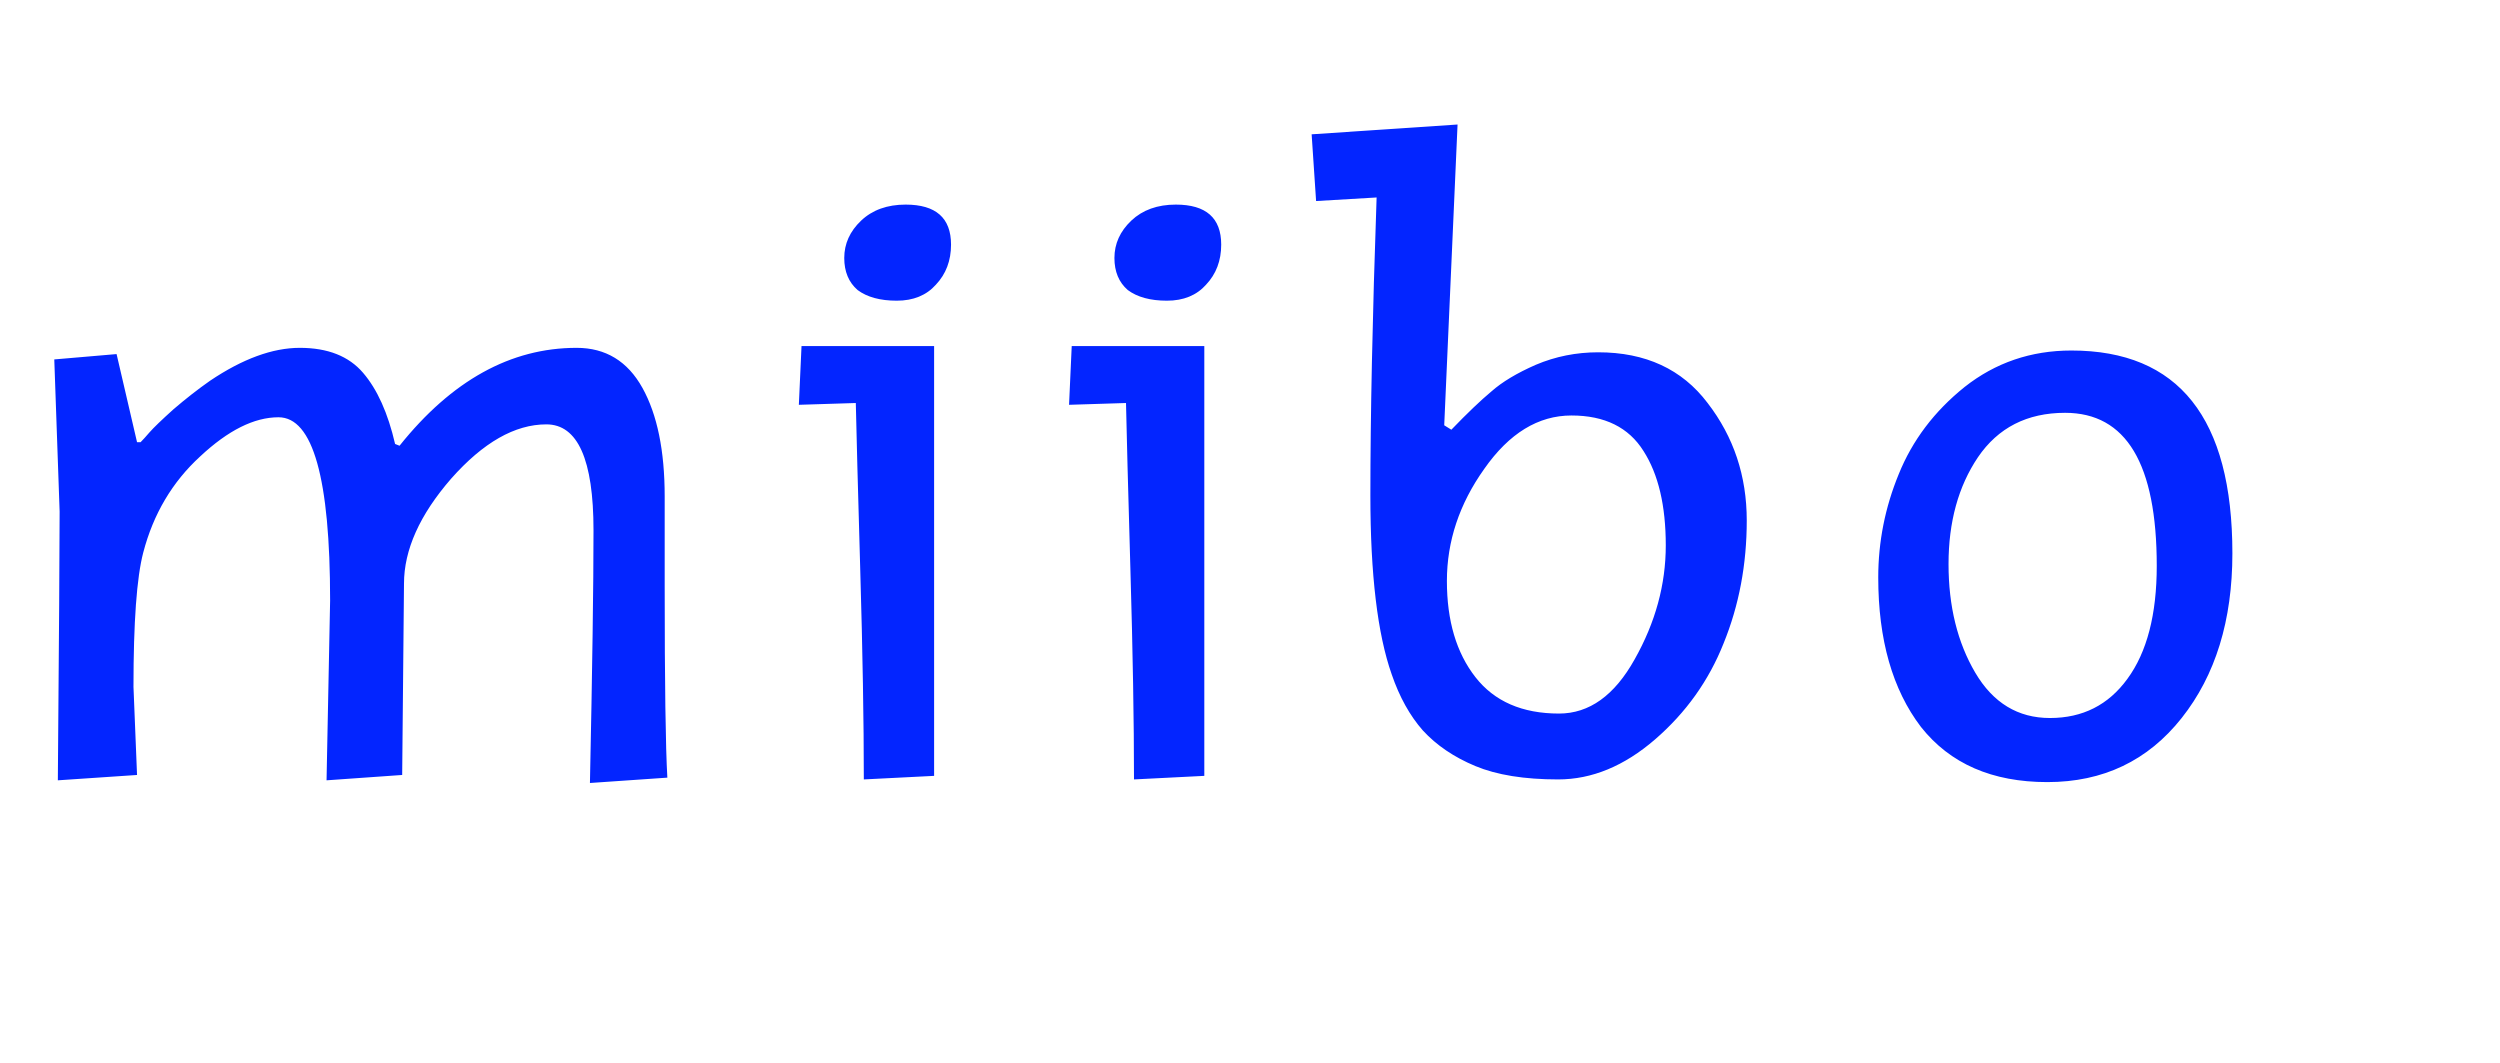 <svg width="87" height="37" viewBox="0 0 87 37" fill="none" xmlns="http://www.w3.org/2000/svg">
<path d="M11.364 27.155L11.488 20.9C11.488 16.647 10.89 14.521 9.692 14.521C8.846 14.521 7.938 14.975 6.967 15.883C5.997 16.771 5.336 17.886 4.985 19.228C4.758 20.095 4.645 21.653 4.645 23.903L4.769 26.969L2.013 27.155C2.054 22.097 2.075 18.98 2.075 17.803L1.889 12.508L4.057 12.322L4.769 15.388H4.893C4.975 15.305 5.078 15.192 5.202 15.047C5.347 14.882 5.625 14.614 6.038 14.242C6.472 13.87 6.895 13.54 7.308 13.251C8.443 12.487 9.486 12.105 10.435 12.105C11.406 12.105 12.139 12.395 12.634 12.973C13.13 13.55 13.501 14.376 13.749 15.45L13.904 15.512C15.72 13.241 17.774 12.105 20.066 12.105C21.077 12.105 21.841 12.57 22.357 13.499C22.873 14.428 23.131 15.687 23.131 17.277V20.373C23.131 23.78 23.162 26.009 23.224 27.062L20.53 27.248C20.613 23.284 20.654 20.353 20.654 18.453C20.654 15.997 20.107 14.768 19.013 14.768C17.919 14.768 16.814 15.398 15.7 16.657C14.605 17.917 14.059 19.135 14.059 20.311L13.996 26.969L11.364 27.155ZM27.8 14.087L27.893 12.043H32.507V27L30.061 27.124C30.061 25.121 30.02 22.696 29.937 19.847C29.855 16.977 29.803 15.037 29.782 14.025L27.8 14.087ZM33.096 8.513C33.096 9.071 32.92 9.535 32.569 9.907C32.239 10.278 31.785 10.464 31.207 10.464C30.629 10.464 30.175 10.34 29.844 10.093C29.535 9.824 29.38 9.453 29.38 8.978C29.38 8.482 29.576 8.049 29.968 7.677C30.36 7.306 30.876 7.12 31.516 7.12C32.569 7.12 33.096 7.584 33.096 8.513ZM37.203 14.087L37.296 12.043H41.91V27L39.463 27.124C39.463 25.121 39.422 22.696 39.339 19.847C39.257 16.977 39.205 15.037 39.185 14.025L37.203 14.087ZM42.498 8.513C42.498 9.071 42.322 9.535 41.971 9.907C41.641 10.278 41.187 10.464 40.609 10.464C40.031 10.464 39.577 10.34 39.246 10.093C38.937 9.824 38.782 9.453 38.782 8.978C38.782 8.482 38.978 8.049 39.37 7.677C39.763 7.306 40.279 7.12 40.919 7.12C41.971 7.12 42.498 7.584 42.498 8.513ZM45.8 6.996L45.645 4.674L50.723 4.333L50.259 14.8L50.507 14.954C51.064 14.376 51.529 13.932 51.9 13.623C52.272 13.293 52.788 12.983 53.448 12.694C54.13 12.405 54.852 12.26 55.616 12.26C57.267 12.26 58.537 12.849 59.425 14.025C60.333 15.202 60.787 16.564 60.787 18.113C60.787 19.64 60.519 21.065 59.982 22.386C59.466 23.687 58.671 24.801 57.598 25.73C56.524 26.659 55.399 27.124 54.223 27.124C53.046 27.124 52.086 26.969 51.343 26.659C50.6 26.35 49.991 25.937 49.516 25.421C49.062 24.905 48.7 24.254 48.432 23.47C47.937 22.066 47.689 19.991 47.689 17.246C47.689 14.479 47.761 11.022 47.906 6.872L45.8 6.996ZM54.254 24.832C55.306 24.832 56.184 24.203 56.886 22.944C57.608 21.664 57.969 20.342 57.969 18.98C57.969 17.597 57.711 16.503 57.195 15.697C56.679 14.872 55.843 14.459 54.687 14.459C53.531 14.459 52.519 15.078 51.652 16.317C50.785 17.535 50.352 18.835 50.352 20.218C50.352 21.602 50.682 22.716 51.343 23.563C52.003 24.409 52.974 24.832 54.254 24.832ZM72.083 12.198C75.819 12.198 77.687 14.552 77.687 19.259C77.687 21.591 77.099 23.501 75.922 24.987C74.746 26.474 73.187 27.217 71.246 27.217C69.327 27.217 67.861 26.577 66.849 25.297C65.858 23.996 65.363 22.262 65.363 20.095C65.363 18.856 65.6 17.659 66.075 16.503C66.55 15.326 67.314 14.314 68.367 13.468C69.44 12.621 70.679 12.198 72.083 12.198ZM67.809 19.63C67.809 21.096 68.119 22.355 68.738 23.408C69.358 24.461 70.225 24.987 71.339 24.987C72.475 24.987 73.373 24.533 74.033 23.625C74.715 22.696 75.055 21.385 75.055 19.692C75.055 16.141 73.992 14.366 71.866 14.366C70.545 14.366 69.533 14.882 68.831 15.914C68.15 16.926 67.809 18.164 67.809 19.63Z" fill="#0325FF"/>
</svg>
